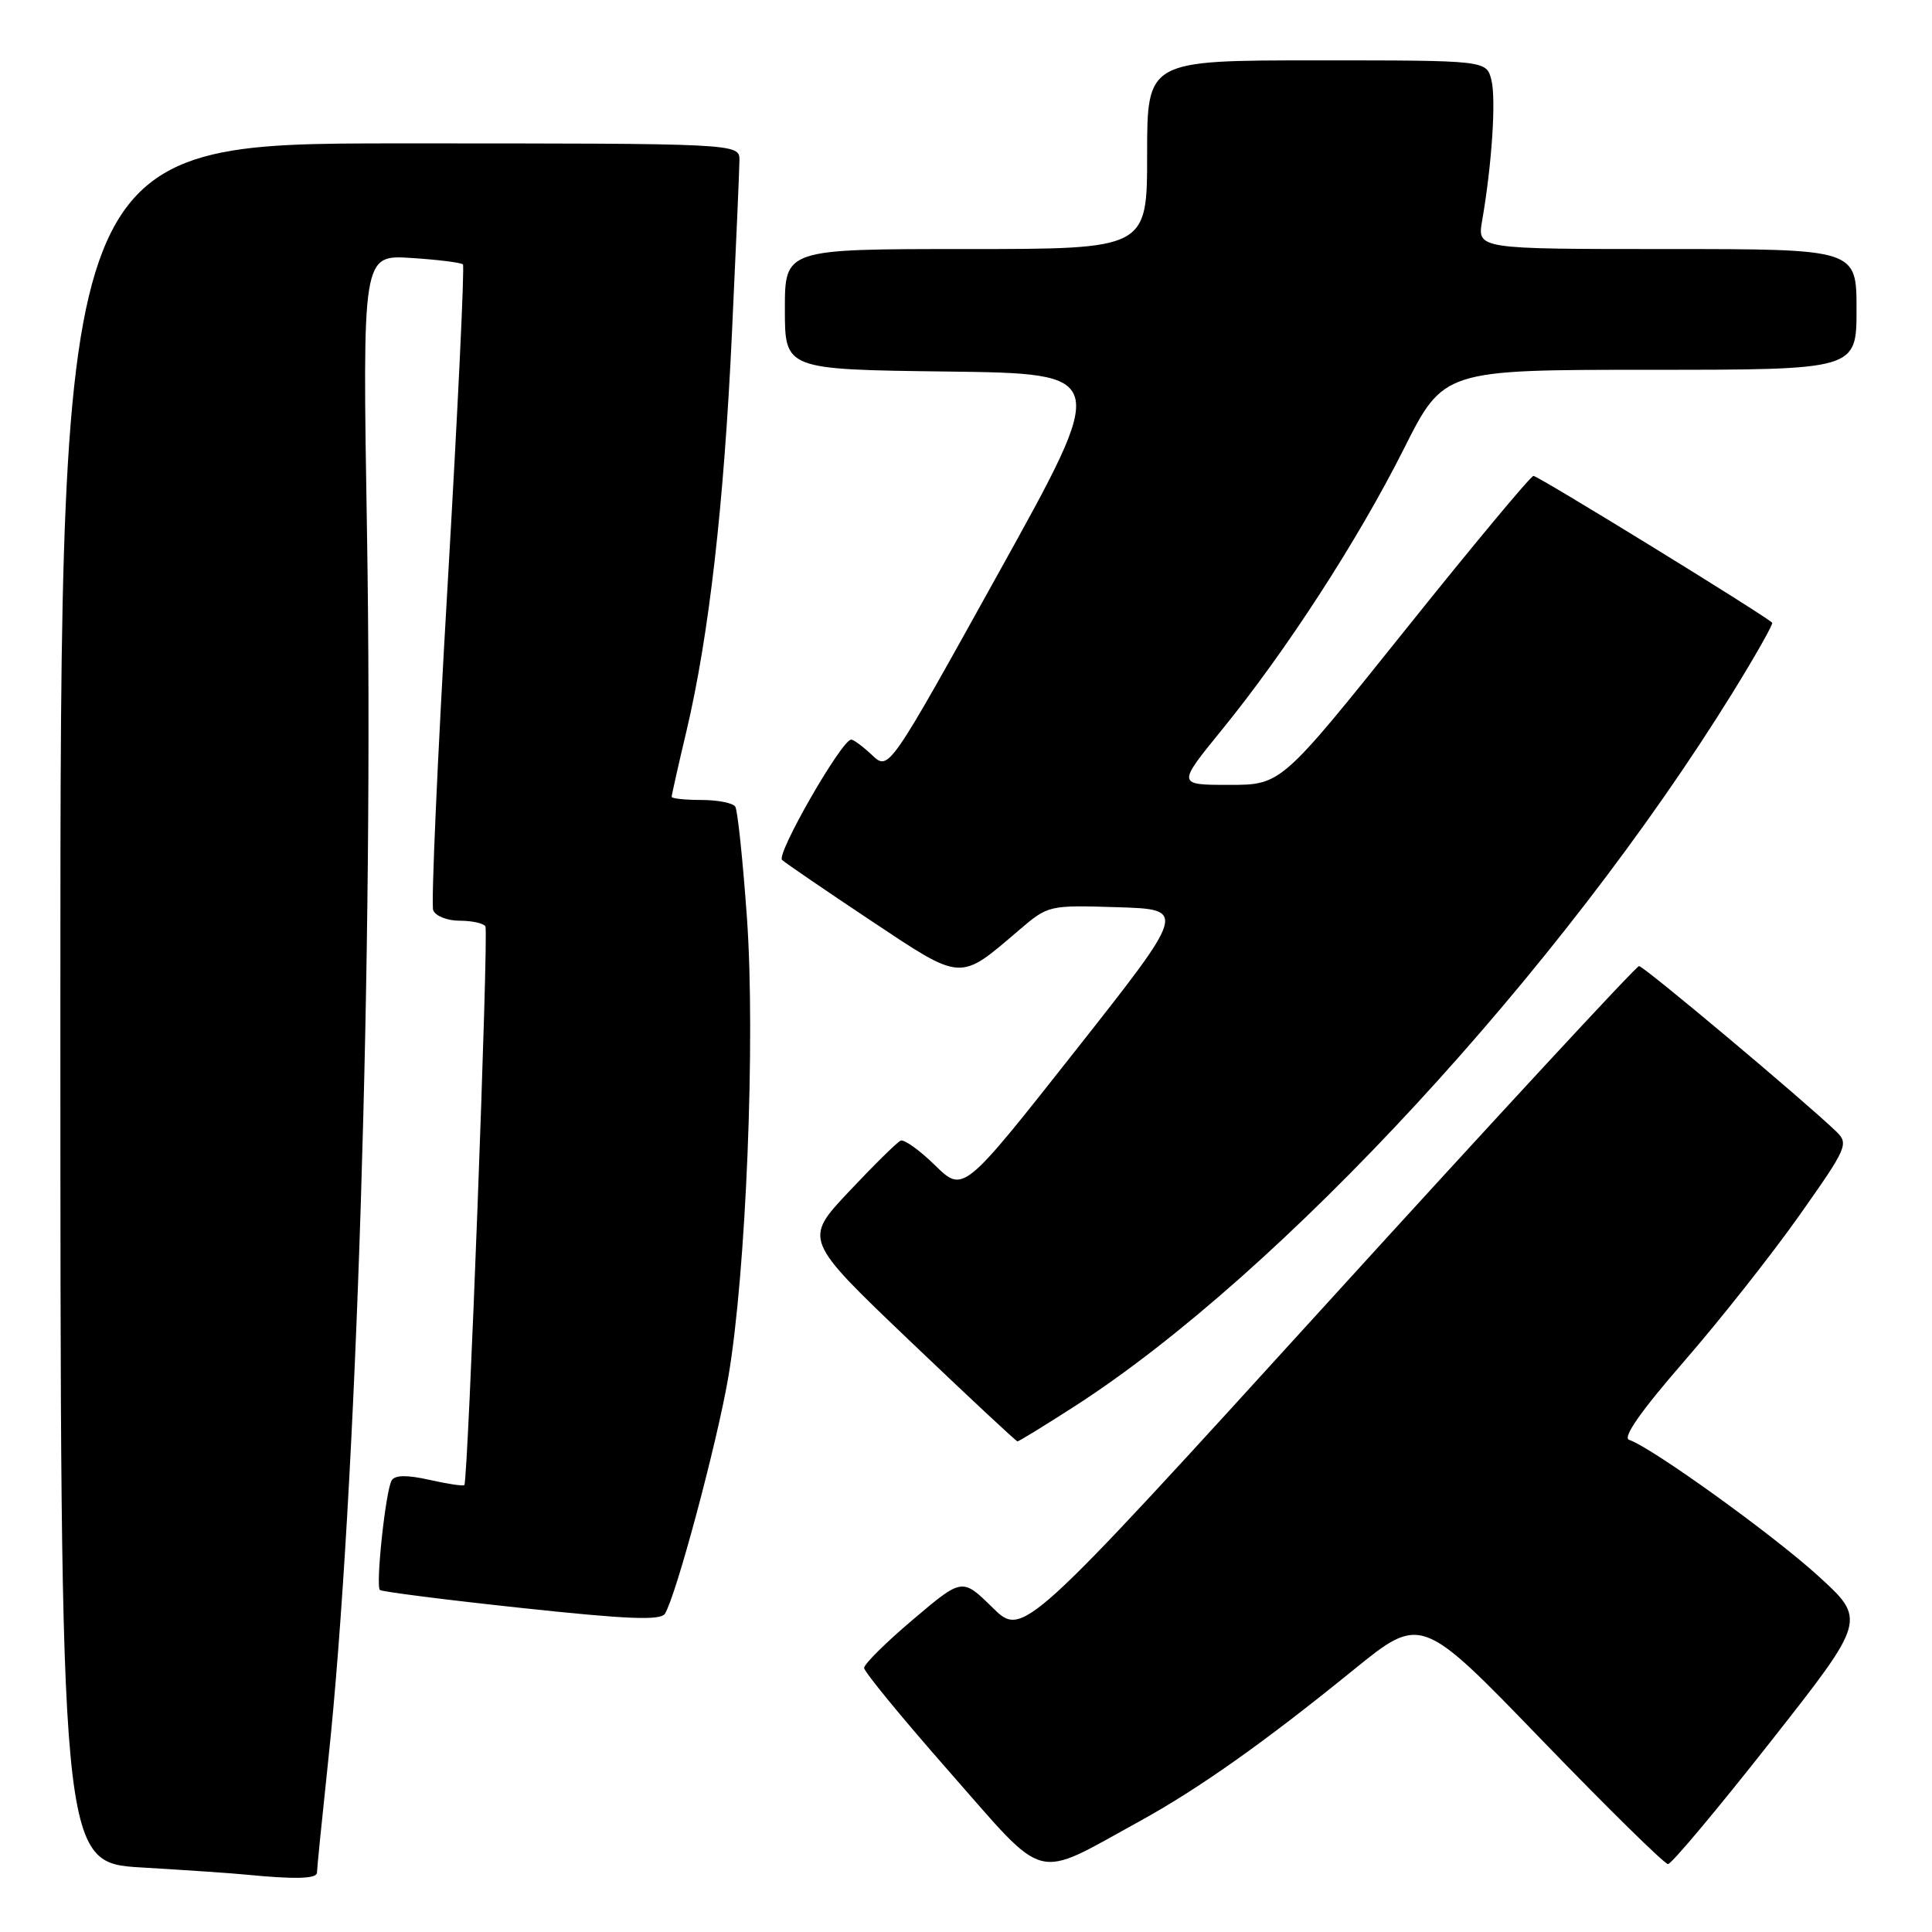 <?xml version="1.0" encoding="UTF-8" standalone="no"?>
<!DOCTYPE svg PUBLIC "-//W3C//DTD SVG 1.1//EN" "http://www.w3.org/Graphics/SVG/1.1/DTD/svg11.dtd" >
<svg xmlns="http://www.w3.org/2000/svg" xmlns:xlink="http://www.w3.org/1999/xlink" version="1.1" viewBox="0 0 256 256">
 <g >
 <path fill="currentColor"
d=" M 42.00 248.13 C 42.00 247.65 42.67 241.01 43.48 233.38 C 47.25 198.13 49.54 125.64 48.63 70.63 C 48.02 33.77 48.02 33.77 54.47 34.18 C 58.02 34.41 61.11 34.79 61.34 35.04 C 61.57 35.30 60.66 54.34 59.32 77.36 C 57.97 100.39 57.11 119.85 57.40 120.61 C 57.70 121.38 59.27 122.00 60.91 122.00 C 62.54 122.00 64.08 122.34 64.32 122.75 C 64.77 123.50 62.02 196.25 61.53 196.78 C 61.38 196.94 59.30 196.63 56.91 196.09 C 53.93 195.42 52.34 195.44 51.90 196.16 C 51.11 197.44 49.75 210.09 50.34 210.68 C 50.58 210.91 59.00 211.98 69.07 213.06 C 83.15 214.57 87.54 214.75 88.11 213.82 C 89.60 211.41 95.00 191.25 96.50 182.50 C 98.86 168.74 100.12 137.67 98.97 121.57 C 98.43 113.99 97.74 107.38 97.43 106.89 C 97.13 106.40 95.11 106.00 92.94 106.00 C 90.77 106.00 89.00 105.81 89.00 105.58 C 89.00 105.35 89.88 101.41 90.97 96.83 C 93.95 84.19 95.93 66.85 96.99 44.08 C 97.52 32.76 97.97 22.49 97.98 21.25 C 98.00 19.00 98.00 19.00 53.00 19.00 C 8.00 19.00 8.00 19.00 8.00 132.90 C 8.00 246.81 8.00 246.81 18.75 247.45 C 24.66 247.80 30.85 248.22 32.50 248.39 C 39.13 249.04 42.00 248.96 42.00 248.13 Z  M 150.94 241.36 C 158.79 237.05 167.46 230.92 179.33 221.28 C 188.30 214.00 188.30 214.00 204.24 230.50 C 213.01 239.58 220.56 247.00 221.02 247.00 C 221.48 247.00 227.58 239.72 234.58 230.82 C 247.31 214.64 247.31 214.64 240.90 208.80 C 234.87 203.31 218.86 191.79 215.87 190.79 C 214.96 190.49 217.42 186.98 223.12 180.42 C 227.87 174.96 234.75 166.25 238.41 161.07 C 244.78 152.05 245.00 151.56 243.29 149.91 C 239.00 145.79 217.80 128.00 217.18 128.01 C 216.81 128.01 198.28 148.03 176.02 172.49 C 135.54 216.97 135.54 216.97 131.52 213.02 C 127.50 209.07 127.50 209.07 121.00 214.58 C 117.42 217.60 114.50 220.50 114.50 221.01 C 114.50 221.52 119.64 227.77 125.92 234.91 C 138.88 249.64 136.83 249.11 150.94 241.36 Z  M 142.32 186.39 C 169.75 168.75 206.86 128.52 229.60 91.75 C 232.64 86.83 234.99 82.67 234.82 82.51 C 233.60 81.37 203.74 63.01 203.19 63.06 C 202.81 63.09 195.13 72.31 186.13 83.56 C 169.76 104.00 169.76 104.00 162.87 104.00 C 155.97 104.00 155.97 104.00 161.87 96.75 C 170.43 86.24 179.92 71.59 185.99 59.53 C 191.28 49.00 191.28 49.00 218.64 49.00 C 246.00 49.00 246.00 49.00 246.00 41.00 C 246.00 33.00 246.00 33.00 220.87 33.00 C 195.74 33.00 195.74 33.00 196.39 29.25 C 197.69 21.76 198.25 13.15 197.62 10.61 C 196.96 8.00 196.96 8.00 174.48 8.00 C 152.00 8.00 152.00 8.00 152.00 20.50 C 152.00 33.00 152.00 33.00 128.00 33.00 C 104.00 33.00 104.00 33.00 104.00 40.98 C 104.00 48.96 104.00 48.96 125.49 49.23 C 146.98 49.50 146.98 49.50 132.37 75.82 C 117.77 102.14 117.77 102.14 115.57 100.07 C 114.36 98.93 113.11 98.00 112.79 98.00 C 111.54 98.00 102.81 113.20 103.63 113.95 C 104.11 114.38 109.39 117.99 115.37 121.97 C 127.58 130.09 127.06 130.06 135.00 123.27 C 138.89 119.94 138.95 119.93 148.08 120.21 C 157.26 120.50 157.26 120.50 142.45 139.28 C 127.64 158.06 127.64 158.06 123.91 154.42 C 121.86 152.41 119.80 150.94 119.34 151.14 C 118.88 151.34 115.80 154.37 112.50 157.88 C 106.50 164.25 106.50 164.25 120.50 177.62 C 128.20 184.97 134.65 190.99 134.82 190.99 C 135.00 191.00 138.38 188.92 142.32 186.39 Z "/>
</g>
</svg>